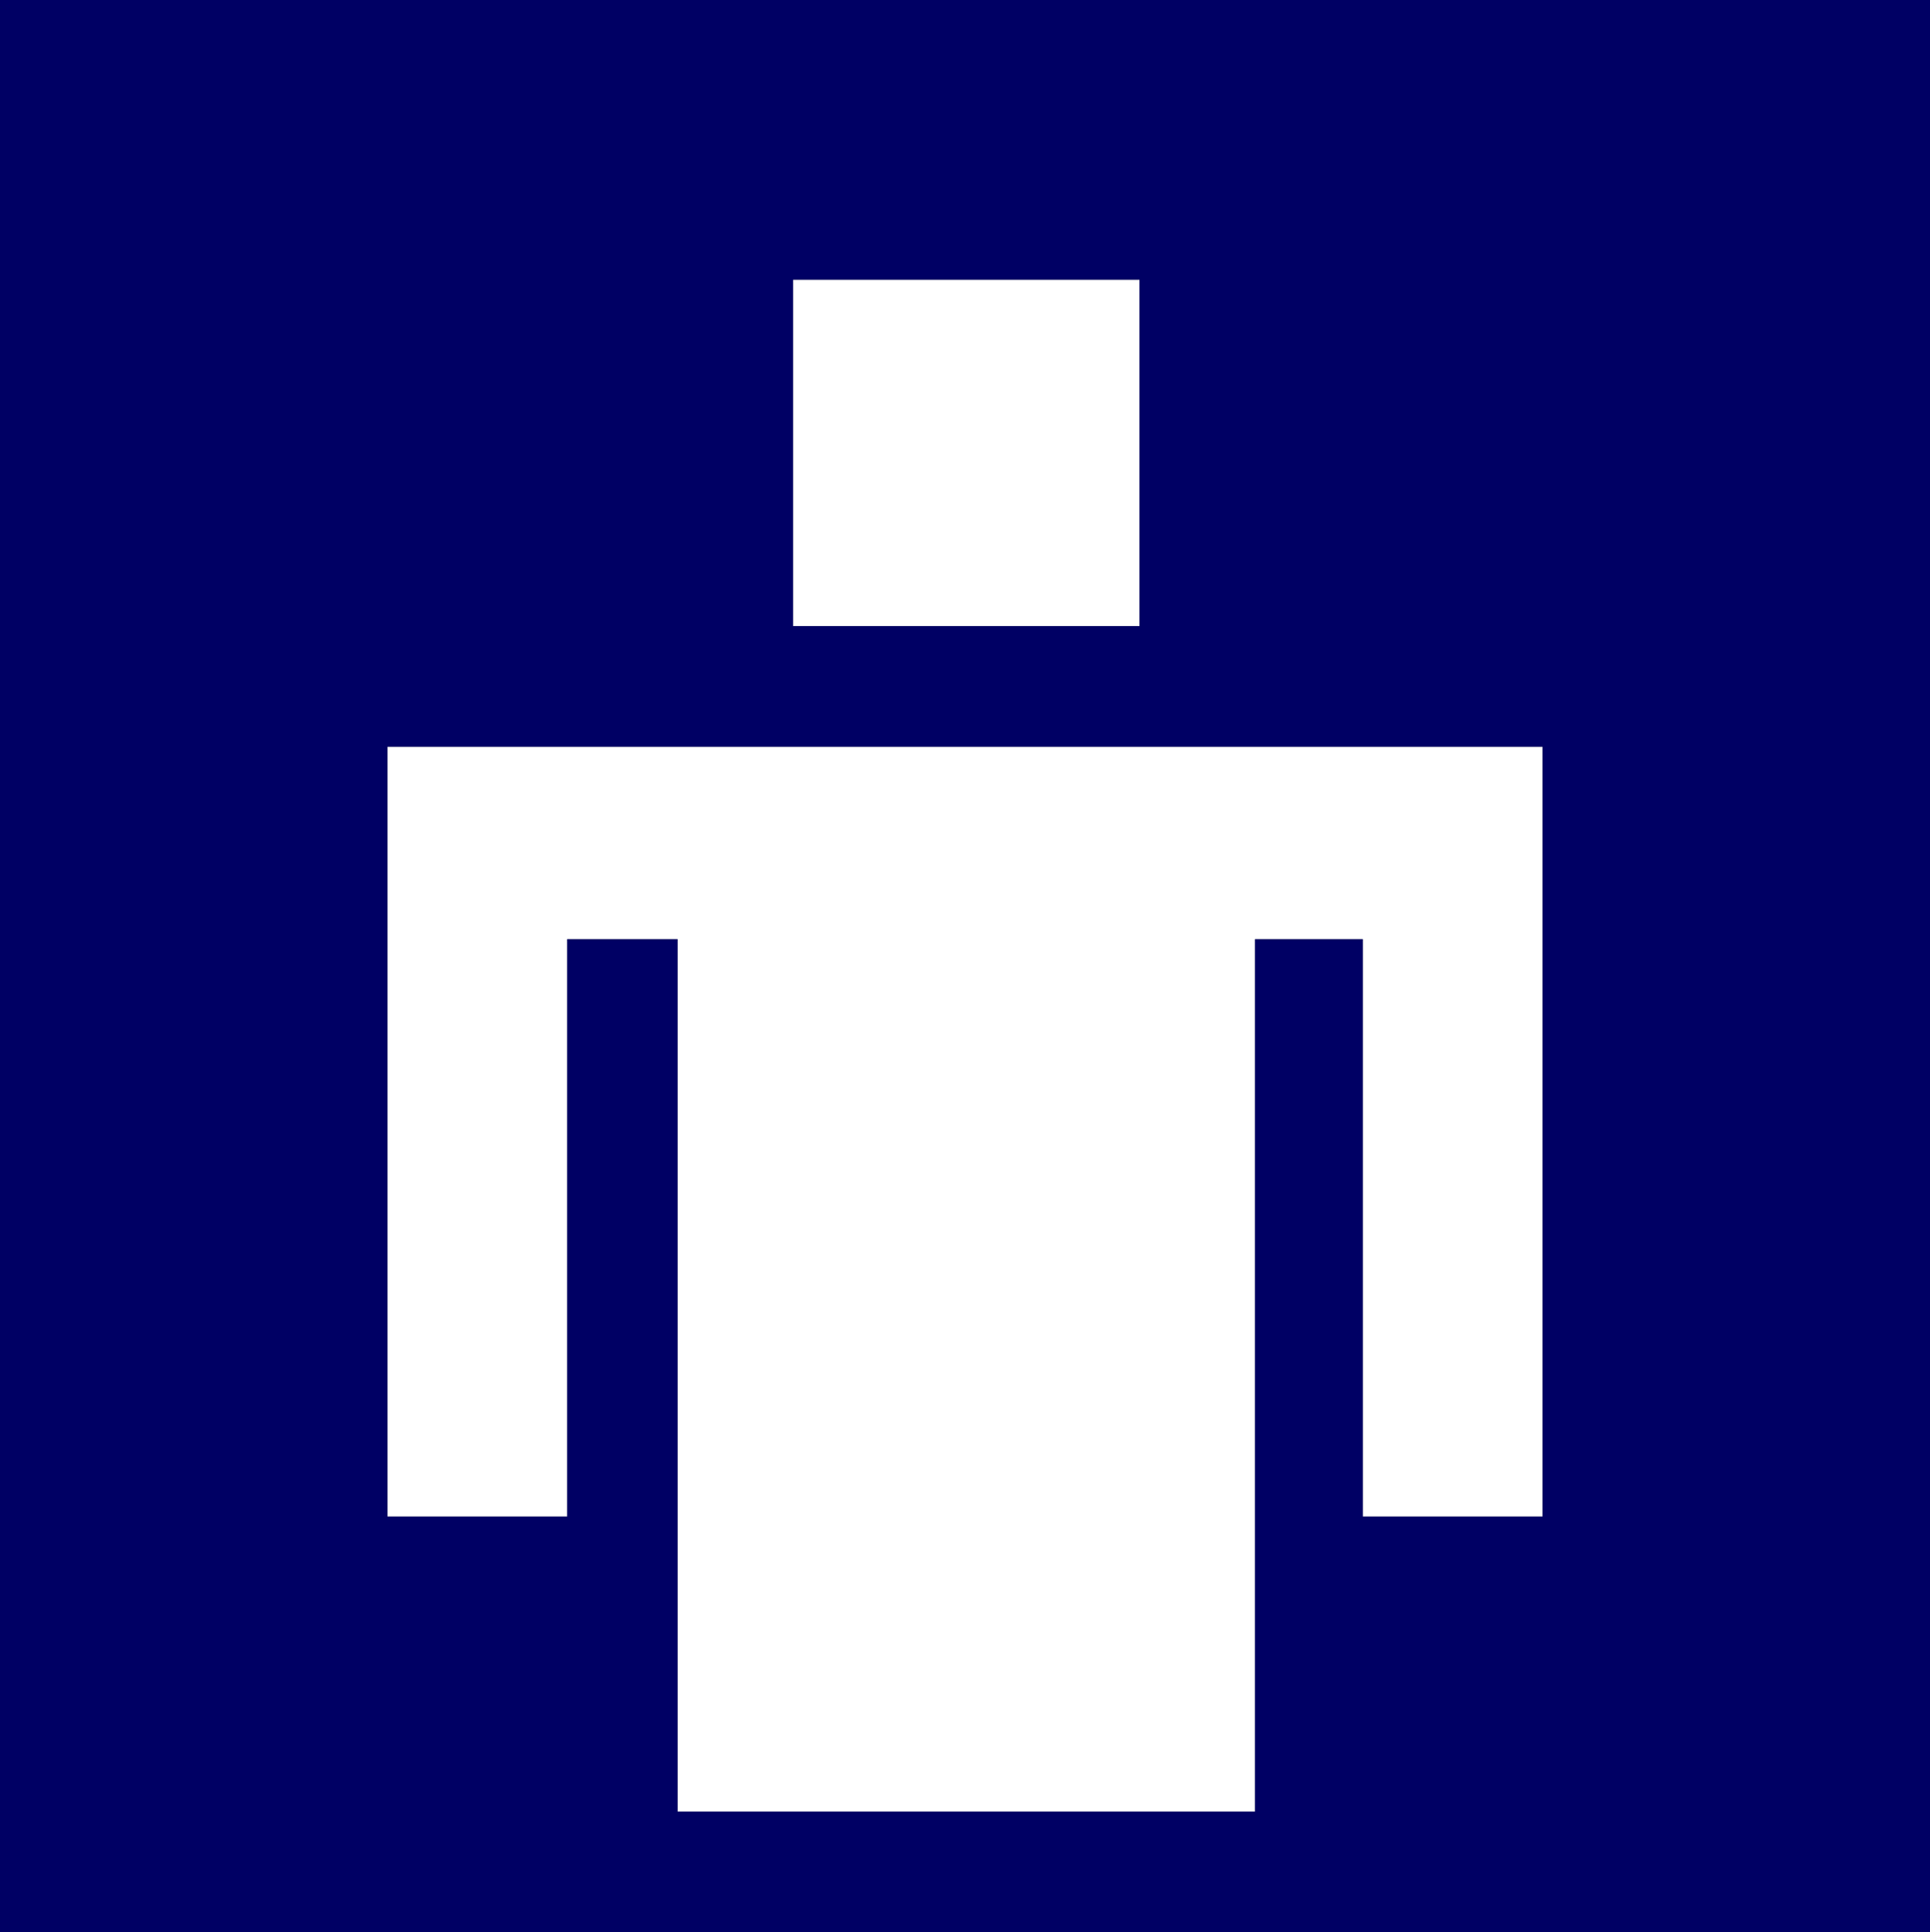 <!DOCTYPE svg PUBLIC "-//W3C//DTD SVG 20010904//EN" "http://www.w3.org/TR/2001/REC-SVG-20010904/DTD/svg10.dtd">
<svg version="1.0" xmlns="http://www.w3.org/2000/svg" width="752px" height="753px" viewBox="0 0 7520 7530" preserveAspectRatio="xMidYMid meet">
<rect x="0" y="0" width="7520" height="7530" fill="#808080" stroke="none"/>
<g id="layer1" fill="#ffffff" stroke="none">
 <path d="M2640 5360 l0 -1700 -215 0 -215 0 0 1125 0 1125 -350 0 -350 0 0 -1500 0 -1500 2250 0 2250 0 0 1500 0 1500 -350 0 -350 0 0 -1125 0 -1125 -210 0 -210 0 0 1700 0 1700 -1125 0 -1125 0 0 -1700z"/>
 <path d="M3090 1765 l0 -675 675 0 675 0 0 675 0 675 -675 0 -675 0 0 -675z"/>
 </g>
<g id="layer2" fill="#000064" stroke="none">
 <path d="M0 3765 l0 -3765 3760 0 3760 0 0 3765 0 3765 -3760 0 -3760 0 0 -3765z m4890 1595 l0 -1700 210 0 210 0 0 1125 0 1125 350 0 350 0 0 -1500 0 -1500 -2250 0 -2250 0 0 1500 0 1500 350 0 350 0 0 -1125 0 -1125 215 0 215 0 0 1700 0 1700 1125 0 1125 0 0 -1700z m-450 -3595 l0 -675 -675 0 -675 0 0 675 0 675 675 0 675 0 0 -675z"/>
 </g>

</svg>